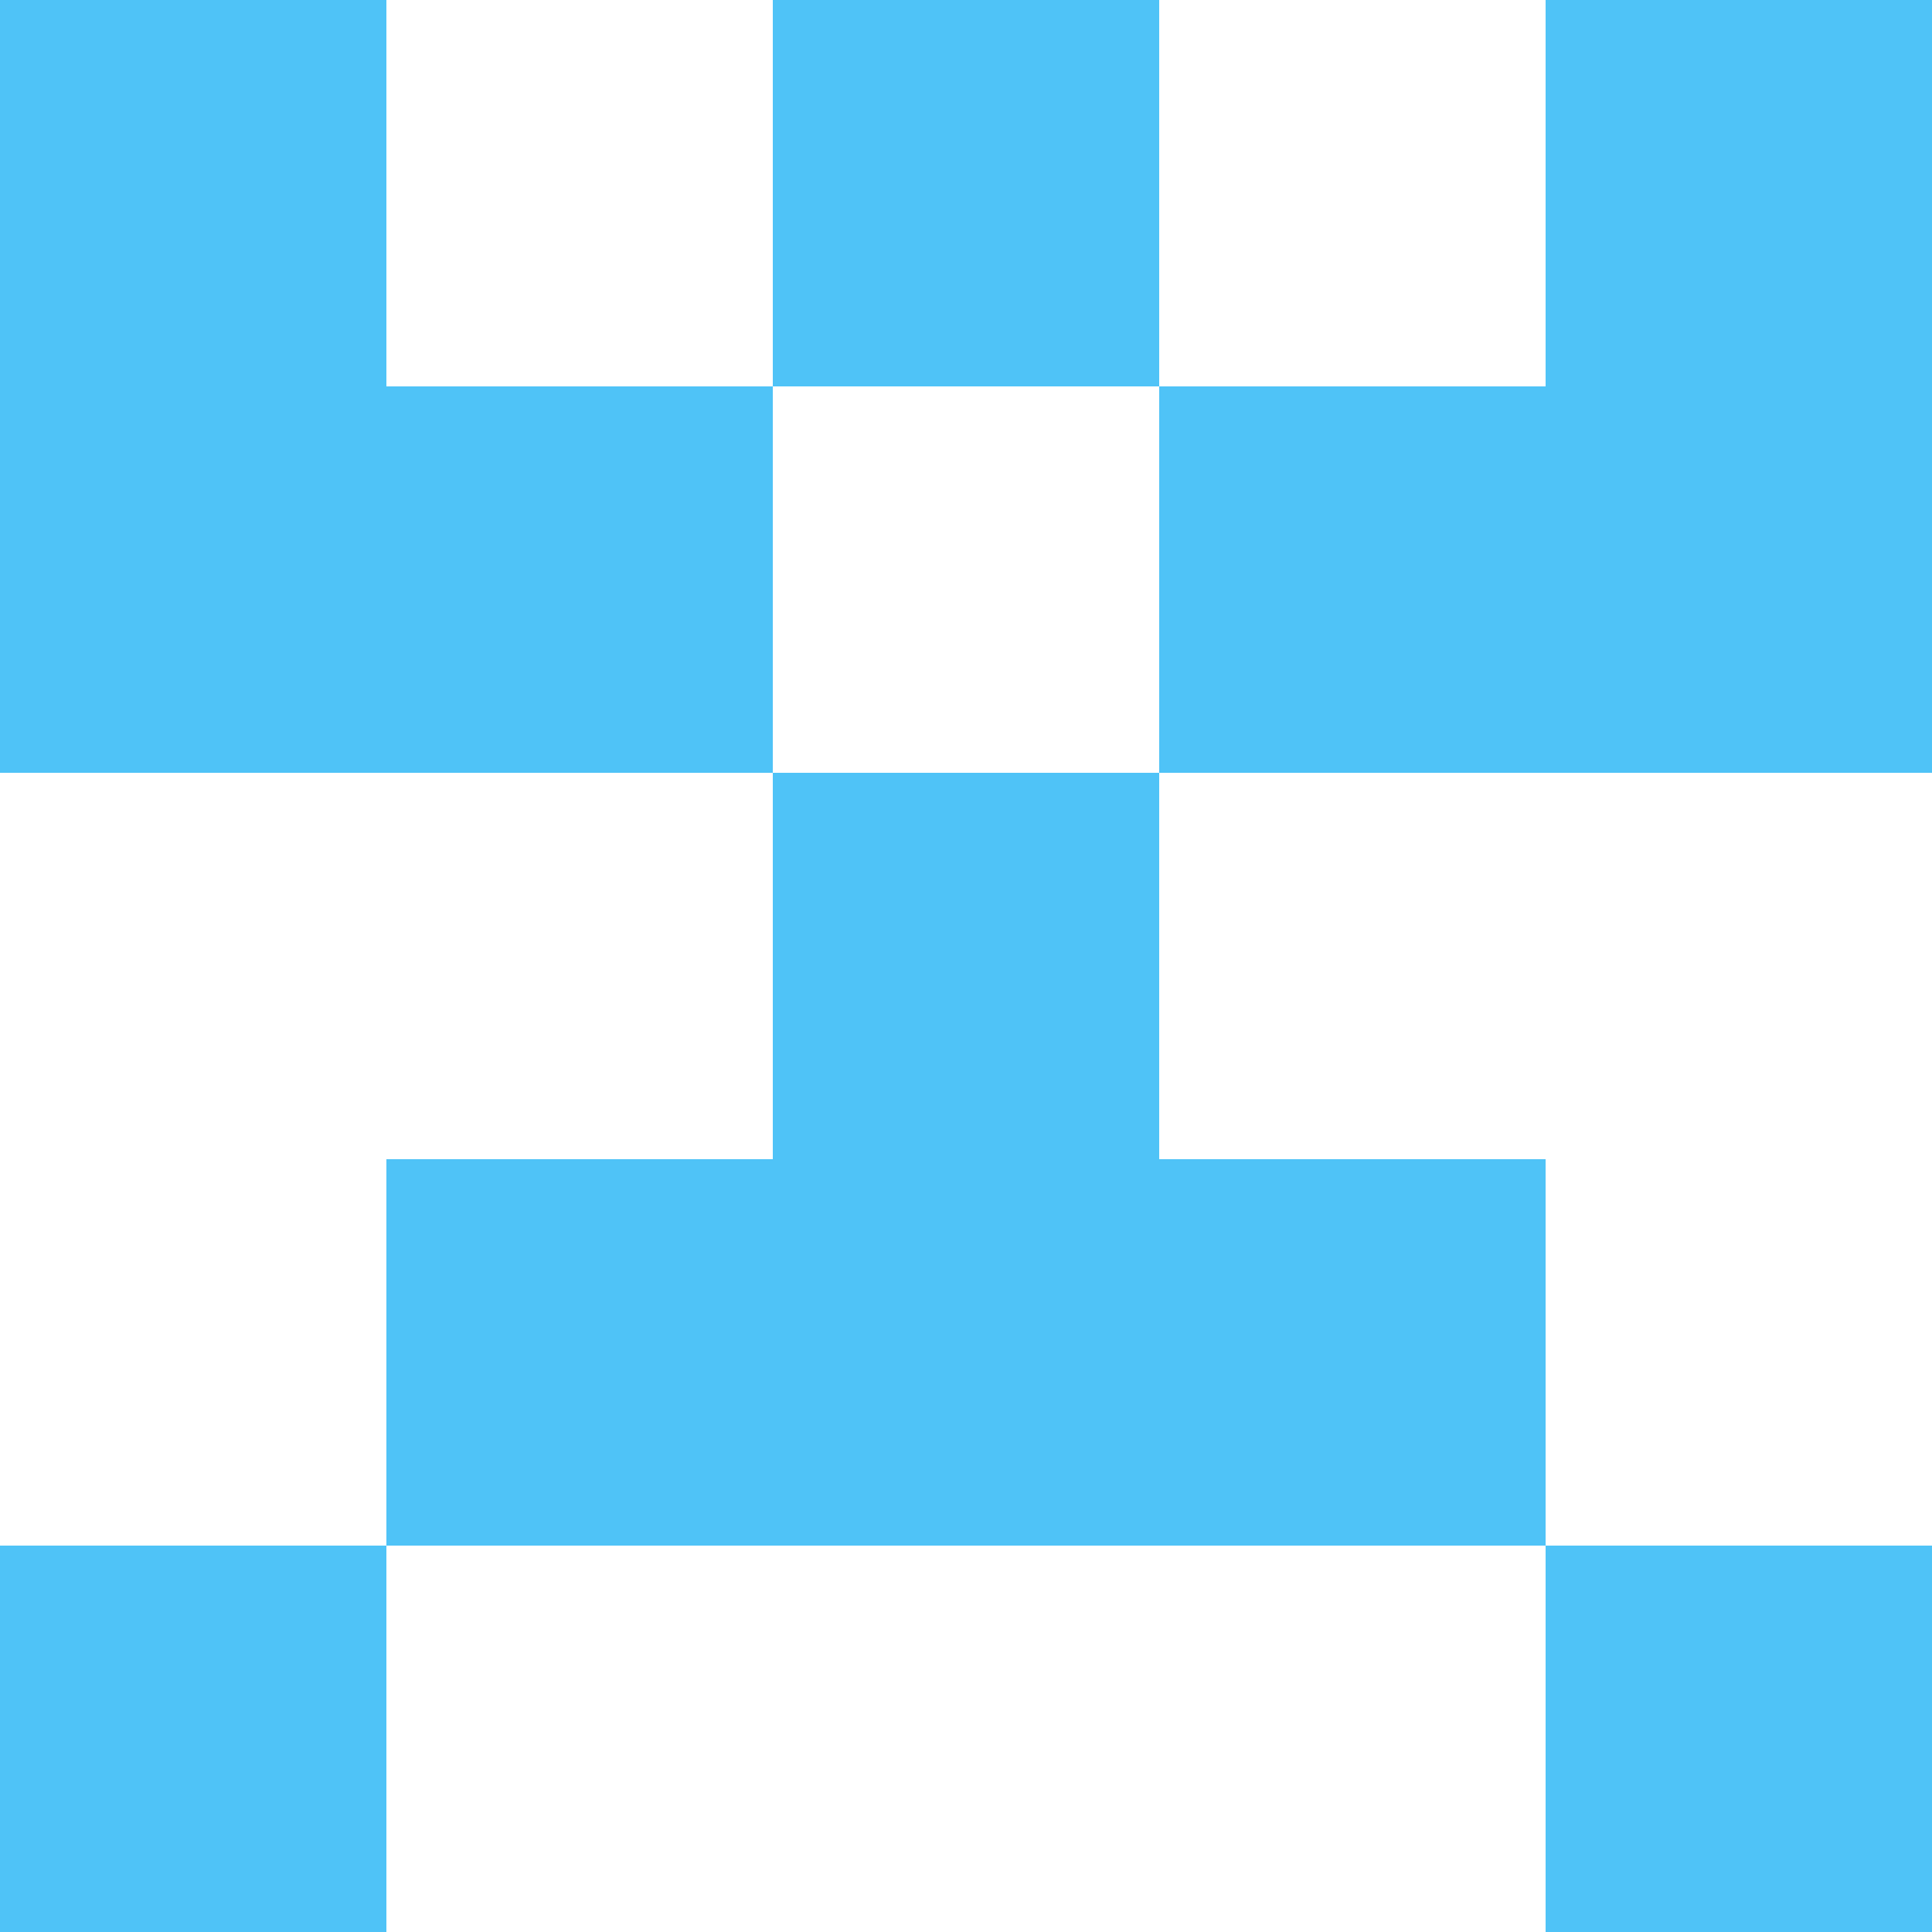 <svg xmlns="http://www.w3.org/2000/svg" xmlns:xlink="http://www.w3.org/1999/xlink" style="isolation:isolate" viewBox="0 0 5 5" version="1.1" shape-rendering="crispEdges"><path d="M0 0h5v5H0V0z" fill="#FFF" /><path d="M0 4h1v1H0V4zm4 0h1v1H4V4z" fill-rule="evenodd" fill="#4FC3F7"/><path d="M1 3h3v1H1V3z" fill="#4FC3F7"/><path d="M2 2h1v1H2V2z" fill="#4FC3F7"/><path d="M0 1h2v1H0V1zm3 0h2v1H3V1z" fill-rule="evenodd" fill="#4FC3F7"/><path d="M0 0h1v1H0V0zm2 0h1v1H2V0zm2 0h1v1H4V0z" fill-rule="evenodd" fill="#4FC3F7"/></svg>